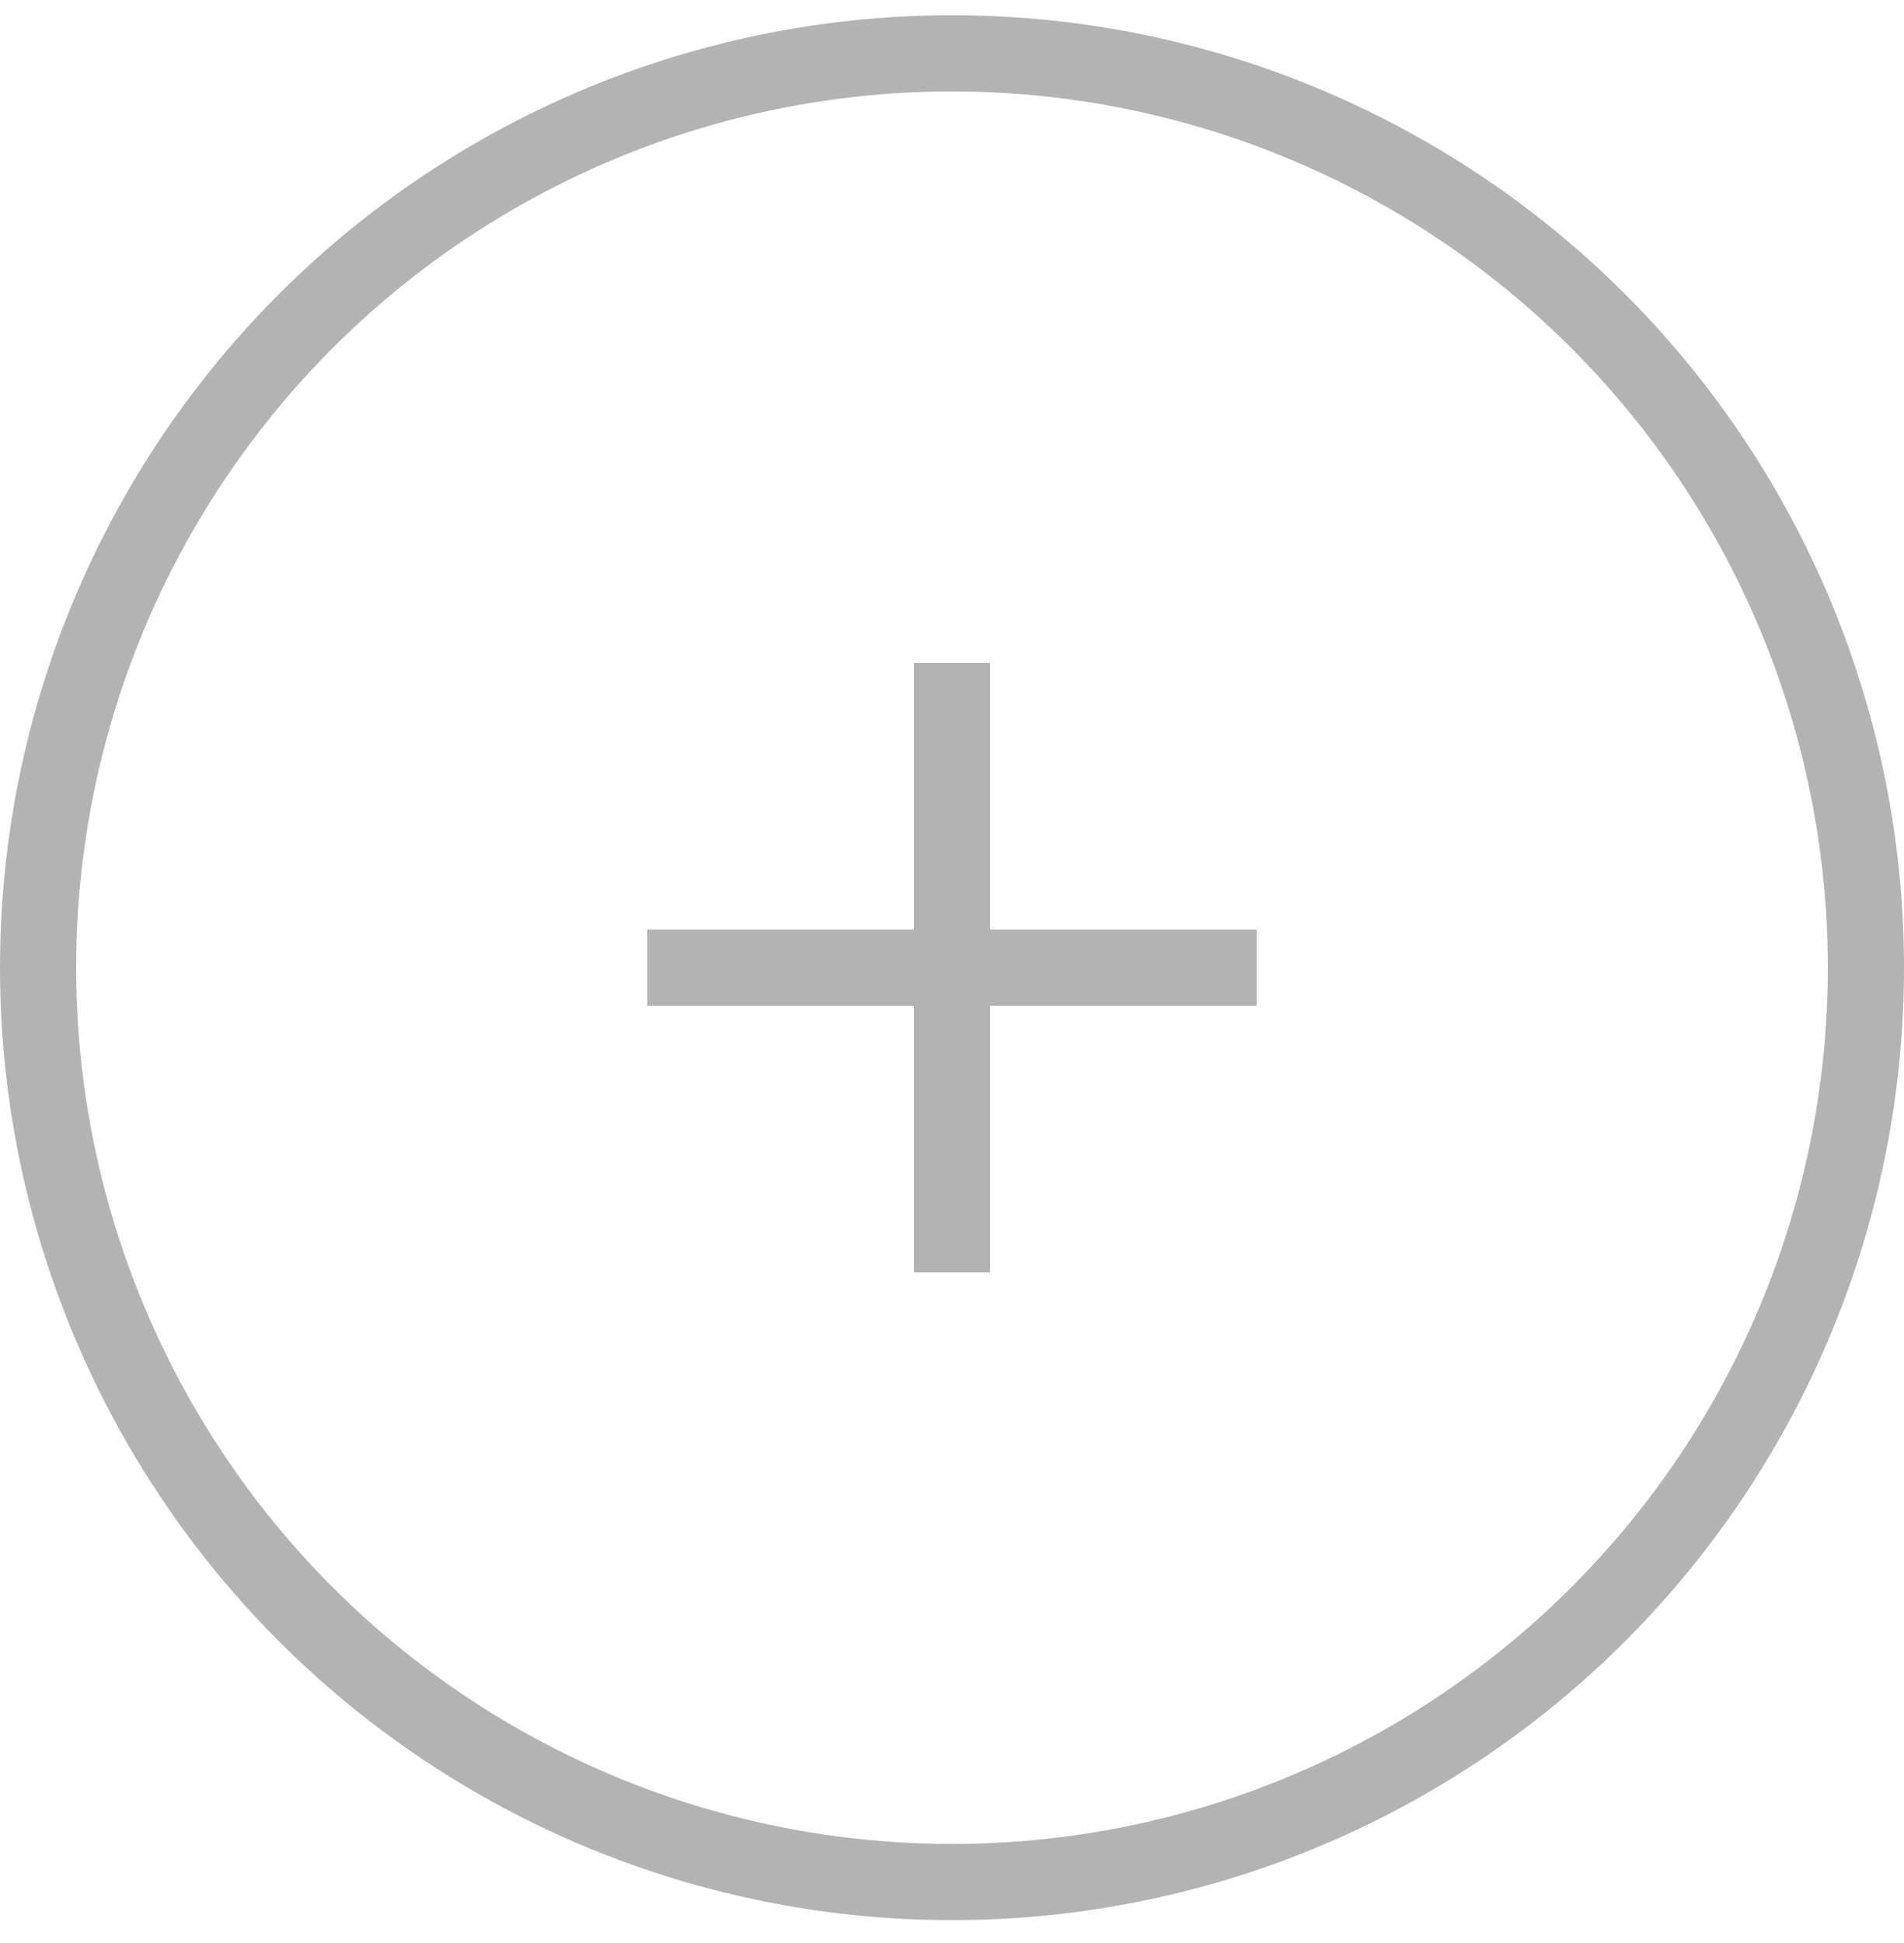 <svg width="50" height="51" fill="none" xmlns="http://www.w3.org/2000/svg">
  <circle opacity=".3" cx="25" cy="25.4" r="24" stroke="#000" stroke-width="2"/>
  <g opacity=".3" clip-path="url(#a)">
    <path d="M33 24.4h-7v-7h-2v7h-7v2h7v7h2v-7h7v-2Z" fill="#000"/>
  </g>
  <defs>
    <clipPath id="a">
      <path fill="#fff" transform="translate(17 17.4)" d="M0 0h16v16H0z"/>
    </clipPath>
  </defs>
</svg>
